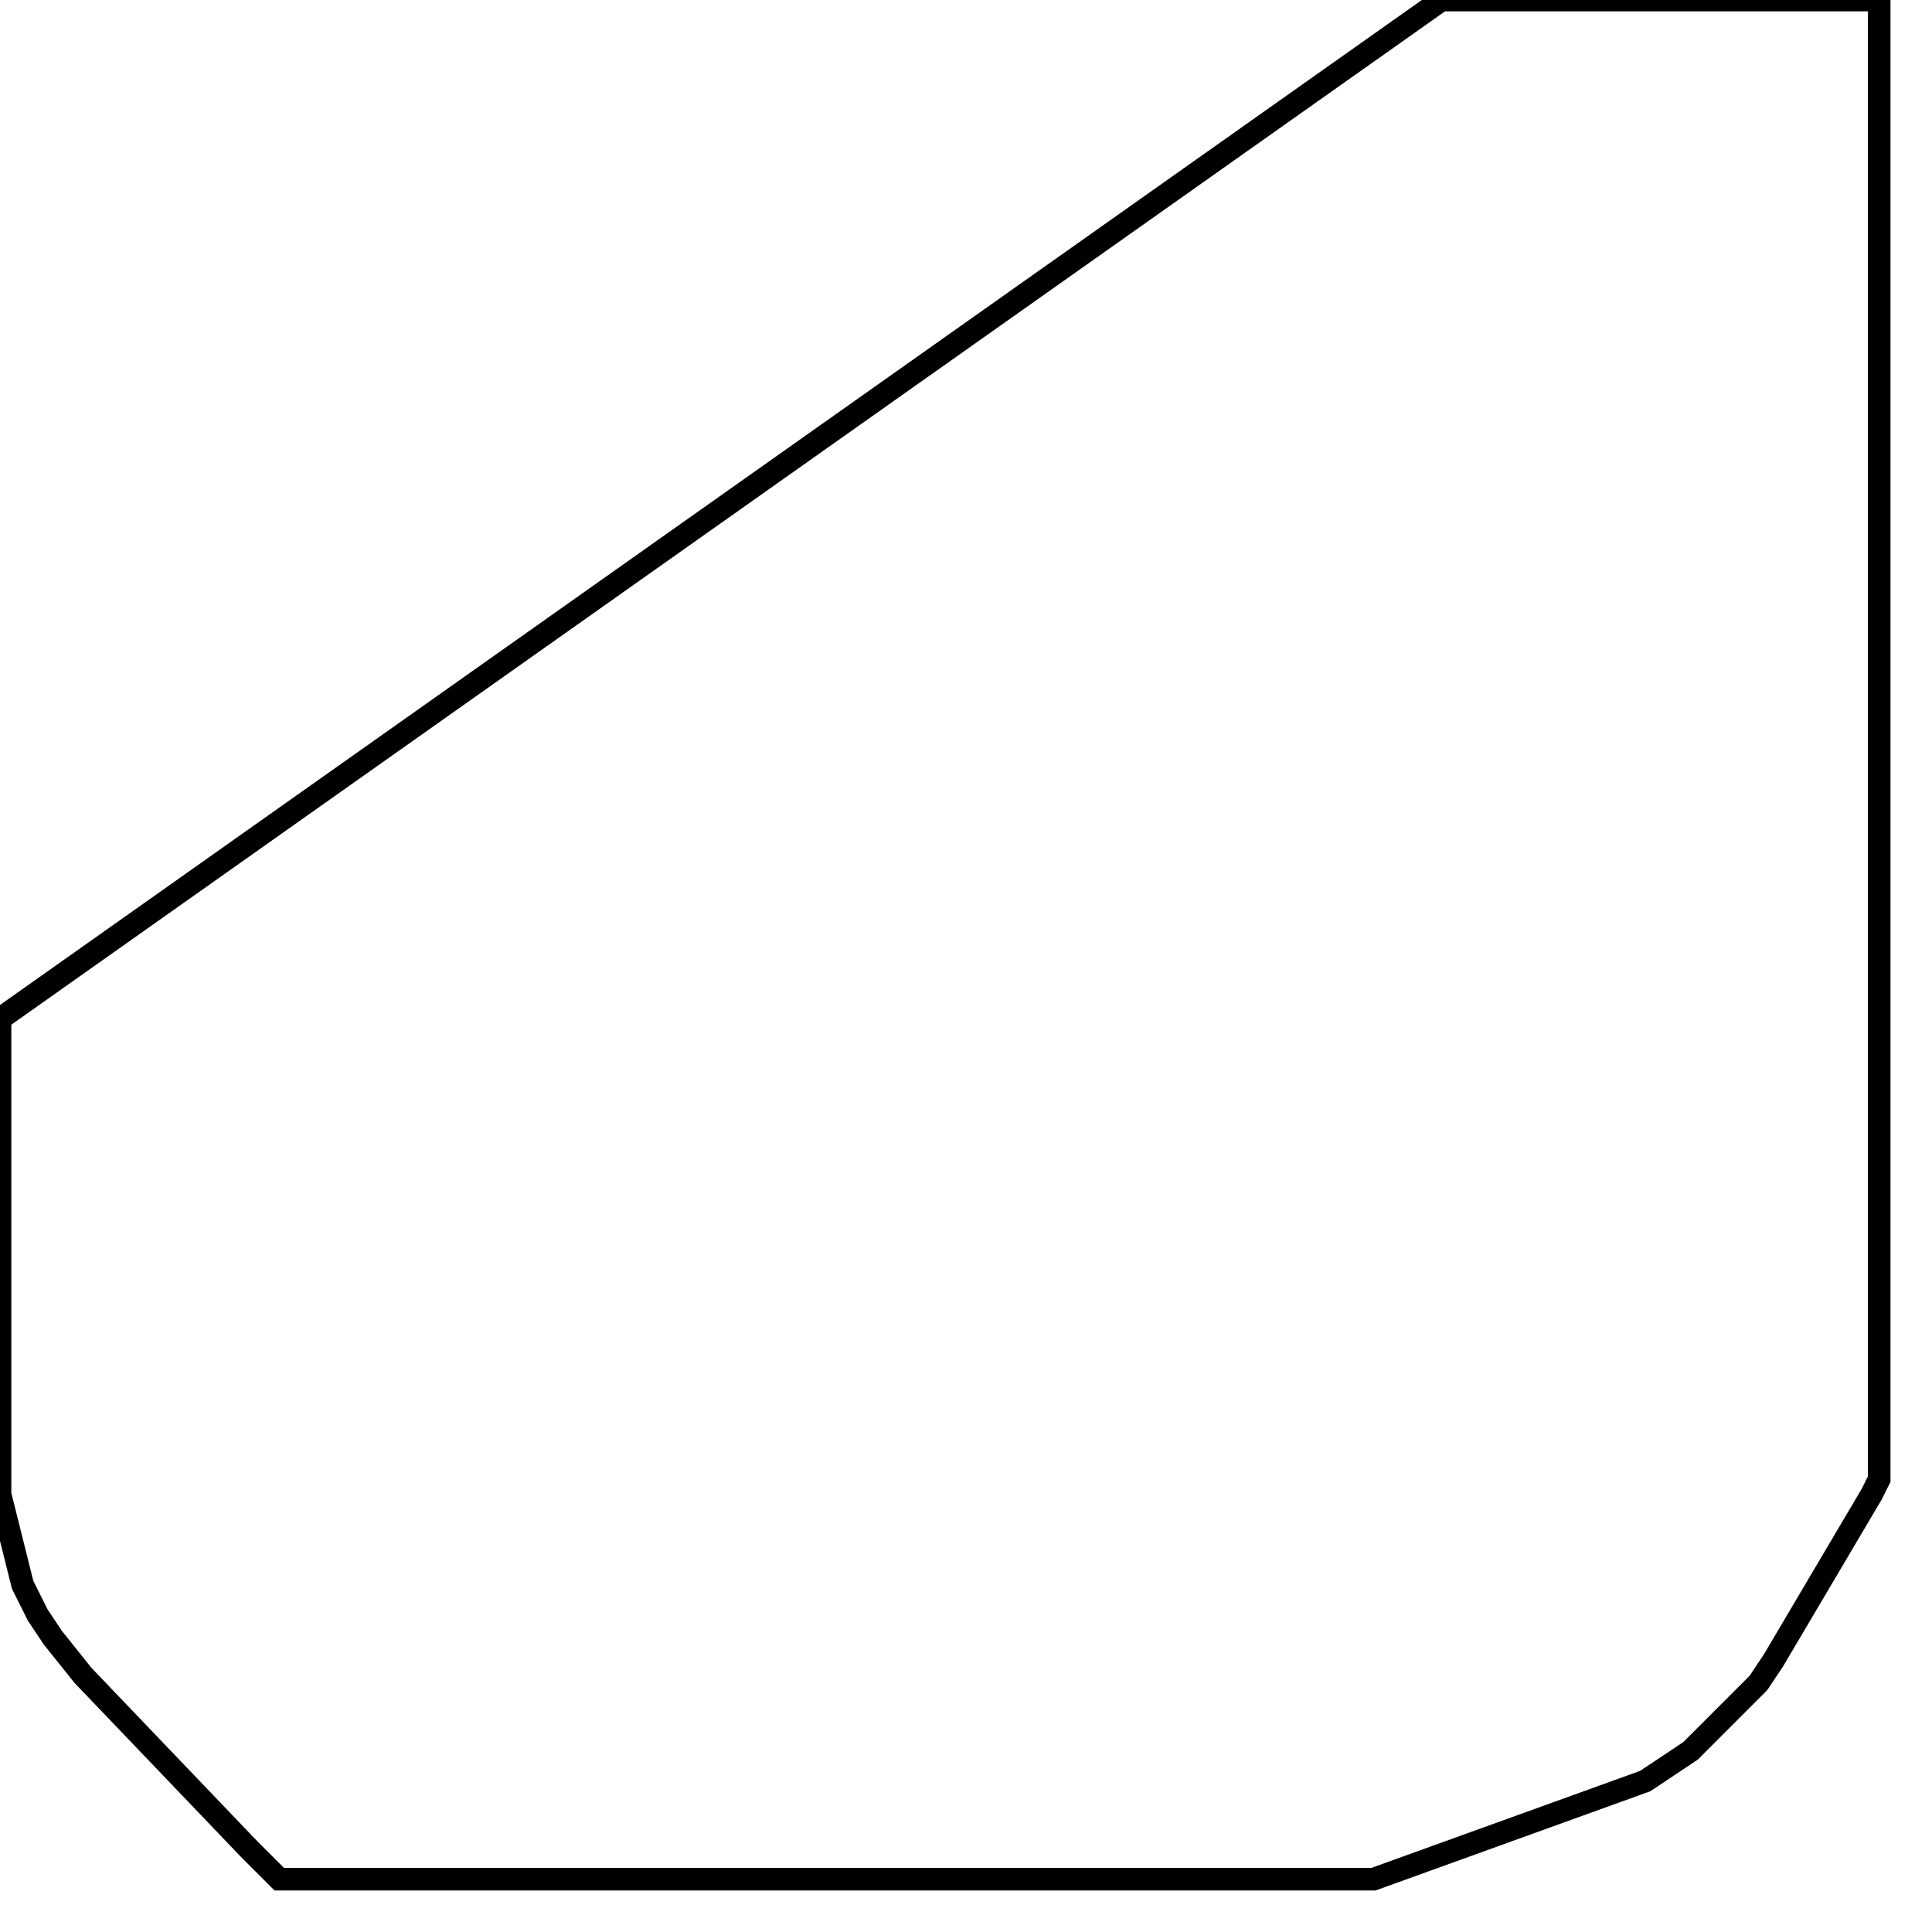 <svg width="256" height="256" xmlns="http://www.w3.org/2000/svg" fill-opacity="0" stroke="black" stroke-width="3" ><path d="M249 0 249 196 248 198 235 220 233 223 224 232 218 236 182 249 37 249 33 245 11 222 7 217 5 214 3 210 0 198 0 135 191 0 249 0 "/></svg>